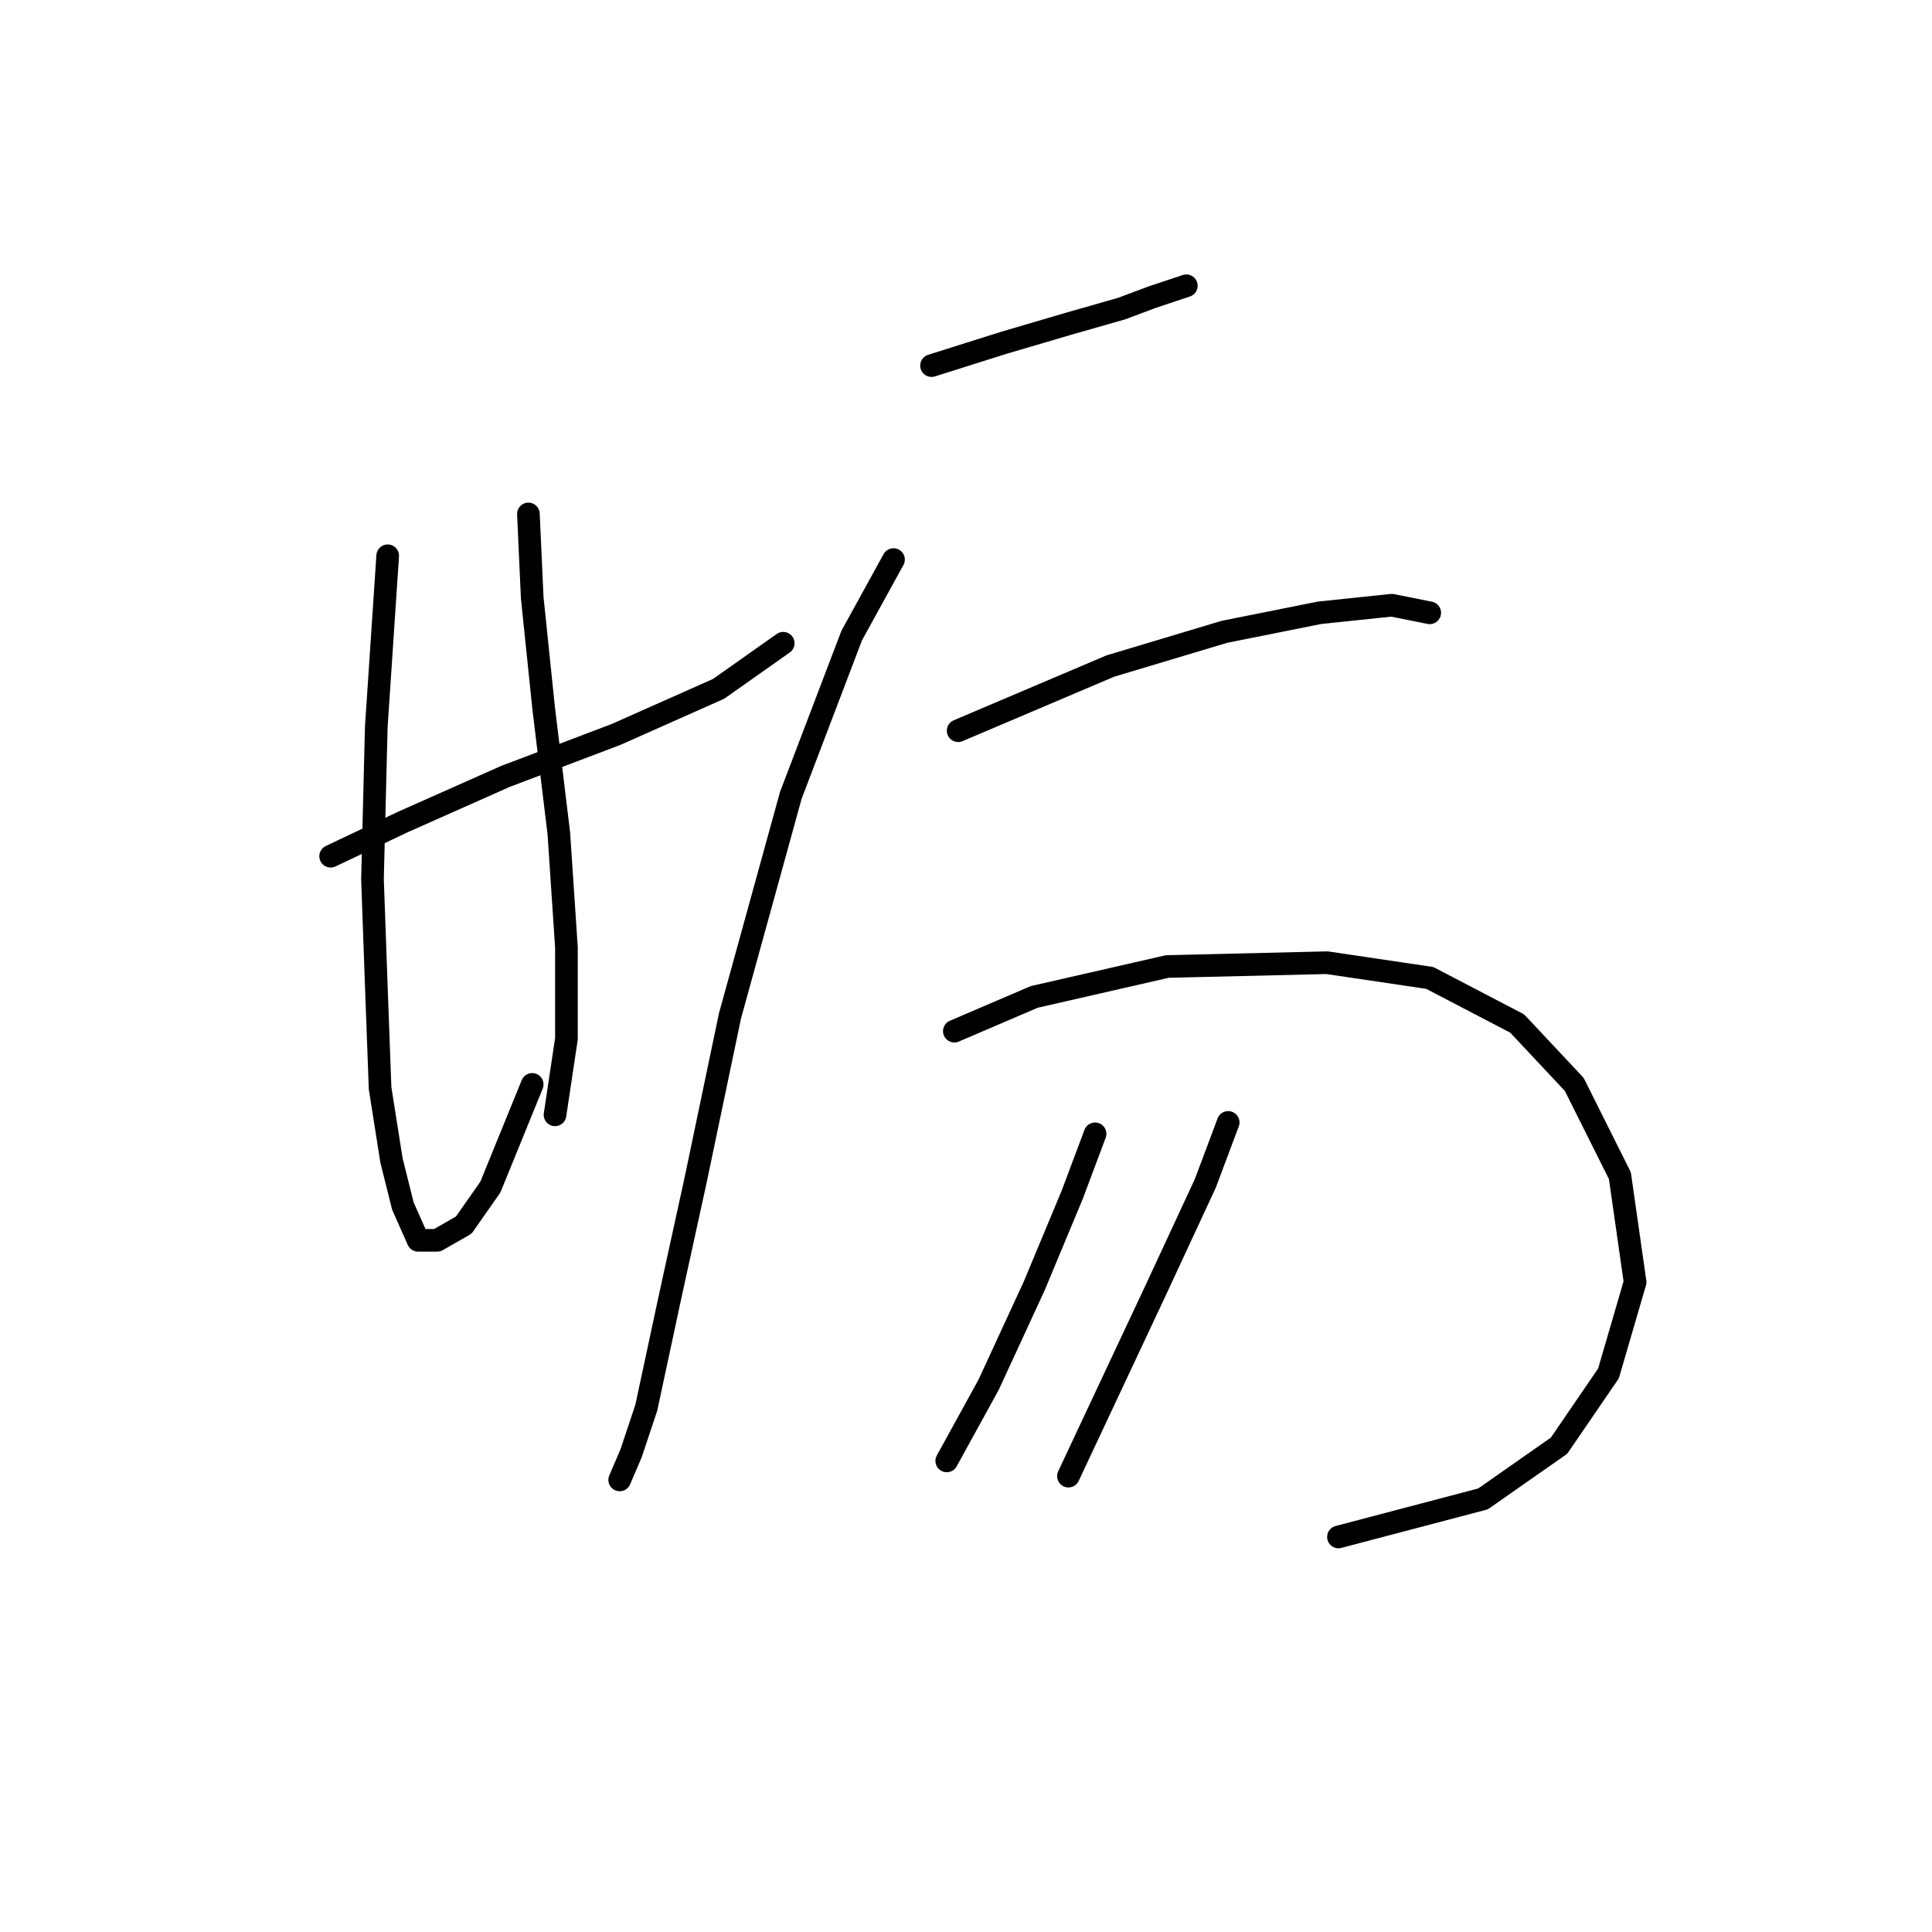 <?xml version="1.0" standalone="no"?>
    <svg width="256" height="256" xmlns="http://www.w3.org/2000/svg" version="1.1">
    <polyline stroke="black" stroke-width="3" stroke-linecap="round" fill="transparent" stroke-linejoin="round" points="43.813 113.453 53.387 108.917 66.993 102.87 81.607 97.327 95.213 91.28 103.78 85.233 103.78 85.233 " />
        <polyline stroke="black" stroke-width="3" stroke-linecap="round" fill="transparent" stroke-linejoin="round" points="51.372 73.642 49.86 96.319 49.356 116.476 49.86 130.586 50.364 144.192 51.875 153.767 53.387 159.814 55.403 164.349 57.923 164.349 61.45 162.333 64.978 157.294 70.521 143.688 70.521 143.688 " />
        <polyline stroke="black" stroke-width="3" stroke-linecap="round" fill="transparent" stroke-linejoin="round" points="70.017 68.099 70.521 79.186 72.033 93.8 74.048 110.429 75.056 125.547 75.056 137.641 73.544 147.72 73.544 147.72 " />
        <polyline stroke="black" stroke-width="3" stroke-linecap="round" fill="transparent" stroke-linejoin="round" points="123.433 48.446 133.008 45.423 141.574 42.903 148.629 40.887 152.661 39.376 157.196 37.864 157.196 37.864 " />
        <polyline stroke="black" stroke-width="3" stroke-linecap="round" fill="transparent" stroke-linejoin="round" points="118.394 74.146 112.851 84.225 104.788 105.39 96.725 134.618 92.19 156.286 88.662 172.412 85.639 186.522 83.623 192.569 82.111 196.096 82.111 196.096 " />
        <polyline stroke="black" stroke-width="3" stroke-linecap="round" fill="transparent" stroke-linejoin="round" points="126.96 96.823 147.118 88.256 162.235 83.721 174.833 81.201 184.408 80.194 189.447 81.201 189.447 81.201 " />
        <polyline stroke="black" stroke-width="3" stroke-linecap="round" fill="transparent" stroke-linejoin="round" points="126.457 136.633 137.039 132.098 154.676 128.066 175.841 127.563 189.447 129.578 201.038 135.625 208.596 143.688 214.644 155.782 216.659 169.892 213.132 181.987 206.581 191.561 196.502 198.616 177.353 203.655 177.353 203.655 " />
        <polyline stroke="black" stroke-width="3" stroke-linecap="round" fill="transparent" stroke-linejoin="round" points="145.102 150.239 142.078 158.302 137.039 170.396 130.992 183.498 125.449 193.577 125.449 193.577 " />
        <polyline stroke="black" stroke-width="3" stroke-linecap="round" fill="transparent" stroke-linejoin="round" points="162.739 148.727 159.716 156.79 153.165 170.9 141.574 195.593 141.574 195.593 " />
        </svg>